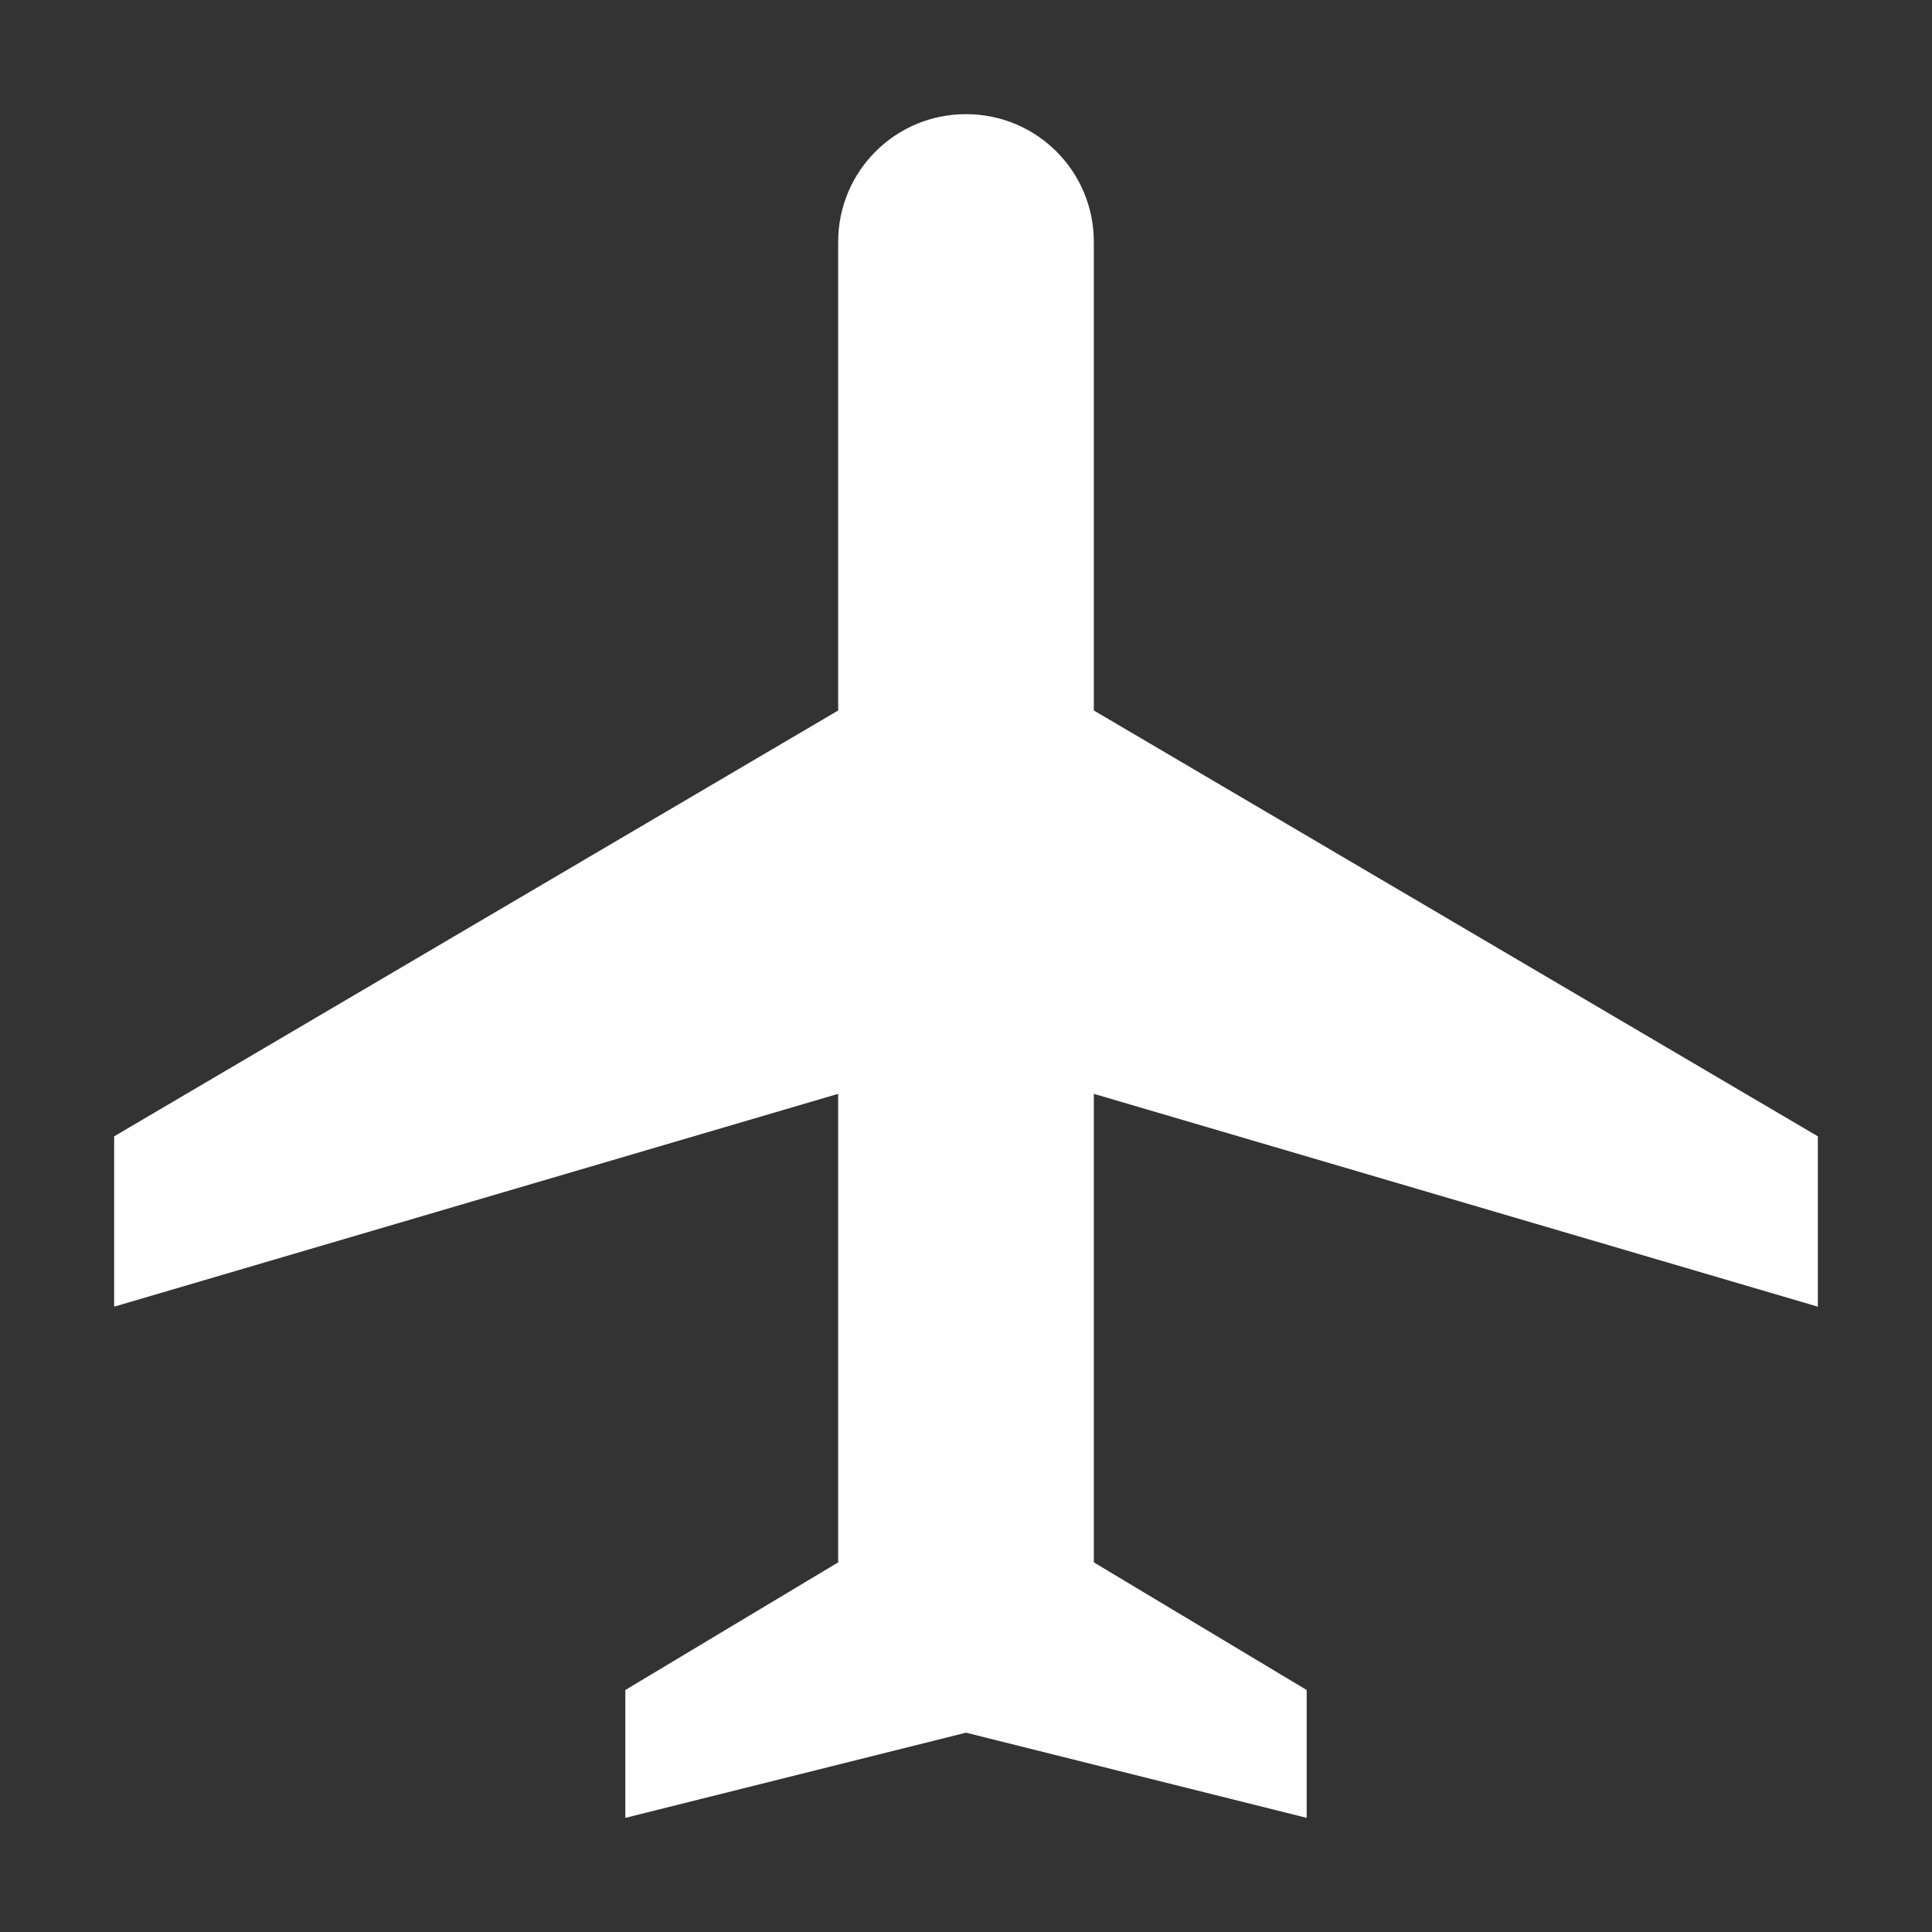<svg width="12" height="12" viewBox="0 0 12 12" fill="none" xmlns="http://www.w3.org/2000/svg">
<rect x="0" y="0" width="12" height="12" fill="#333333" stroke="none"/>
<path d="M11.291 8.116V7.058L6.794 4.413V1.503C6.794 1.063 6.439 0.709 6 0.709C5.561 0.709 5.206 1.063 5.206 1.503V4.413L0.709 7.058V8.116L5.206 6.794V9.704L3.884 10.497V11.291L6 10.762L8.116 11.291V10.497L6.794 9.704V6.794L11.291 8.116Z" fill="white"/>
</svg>
